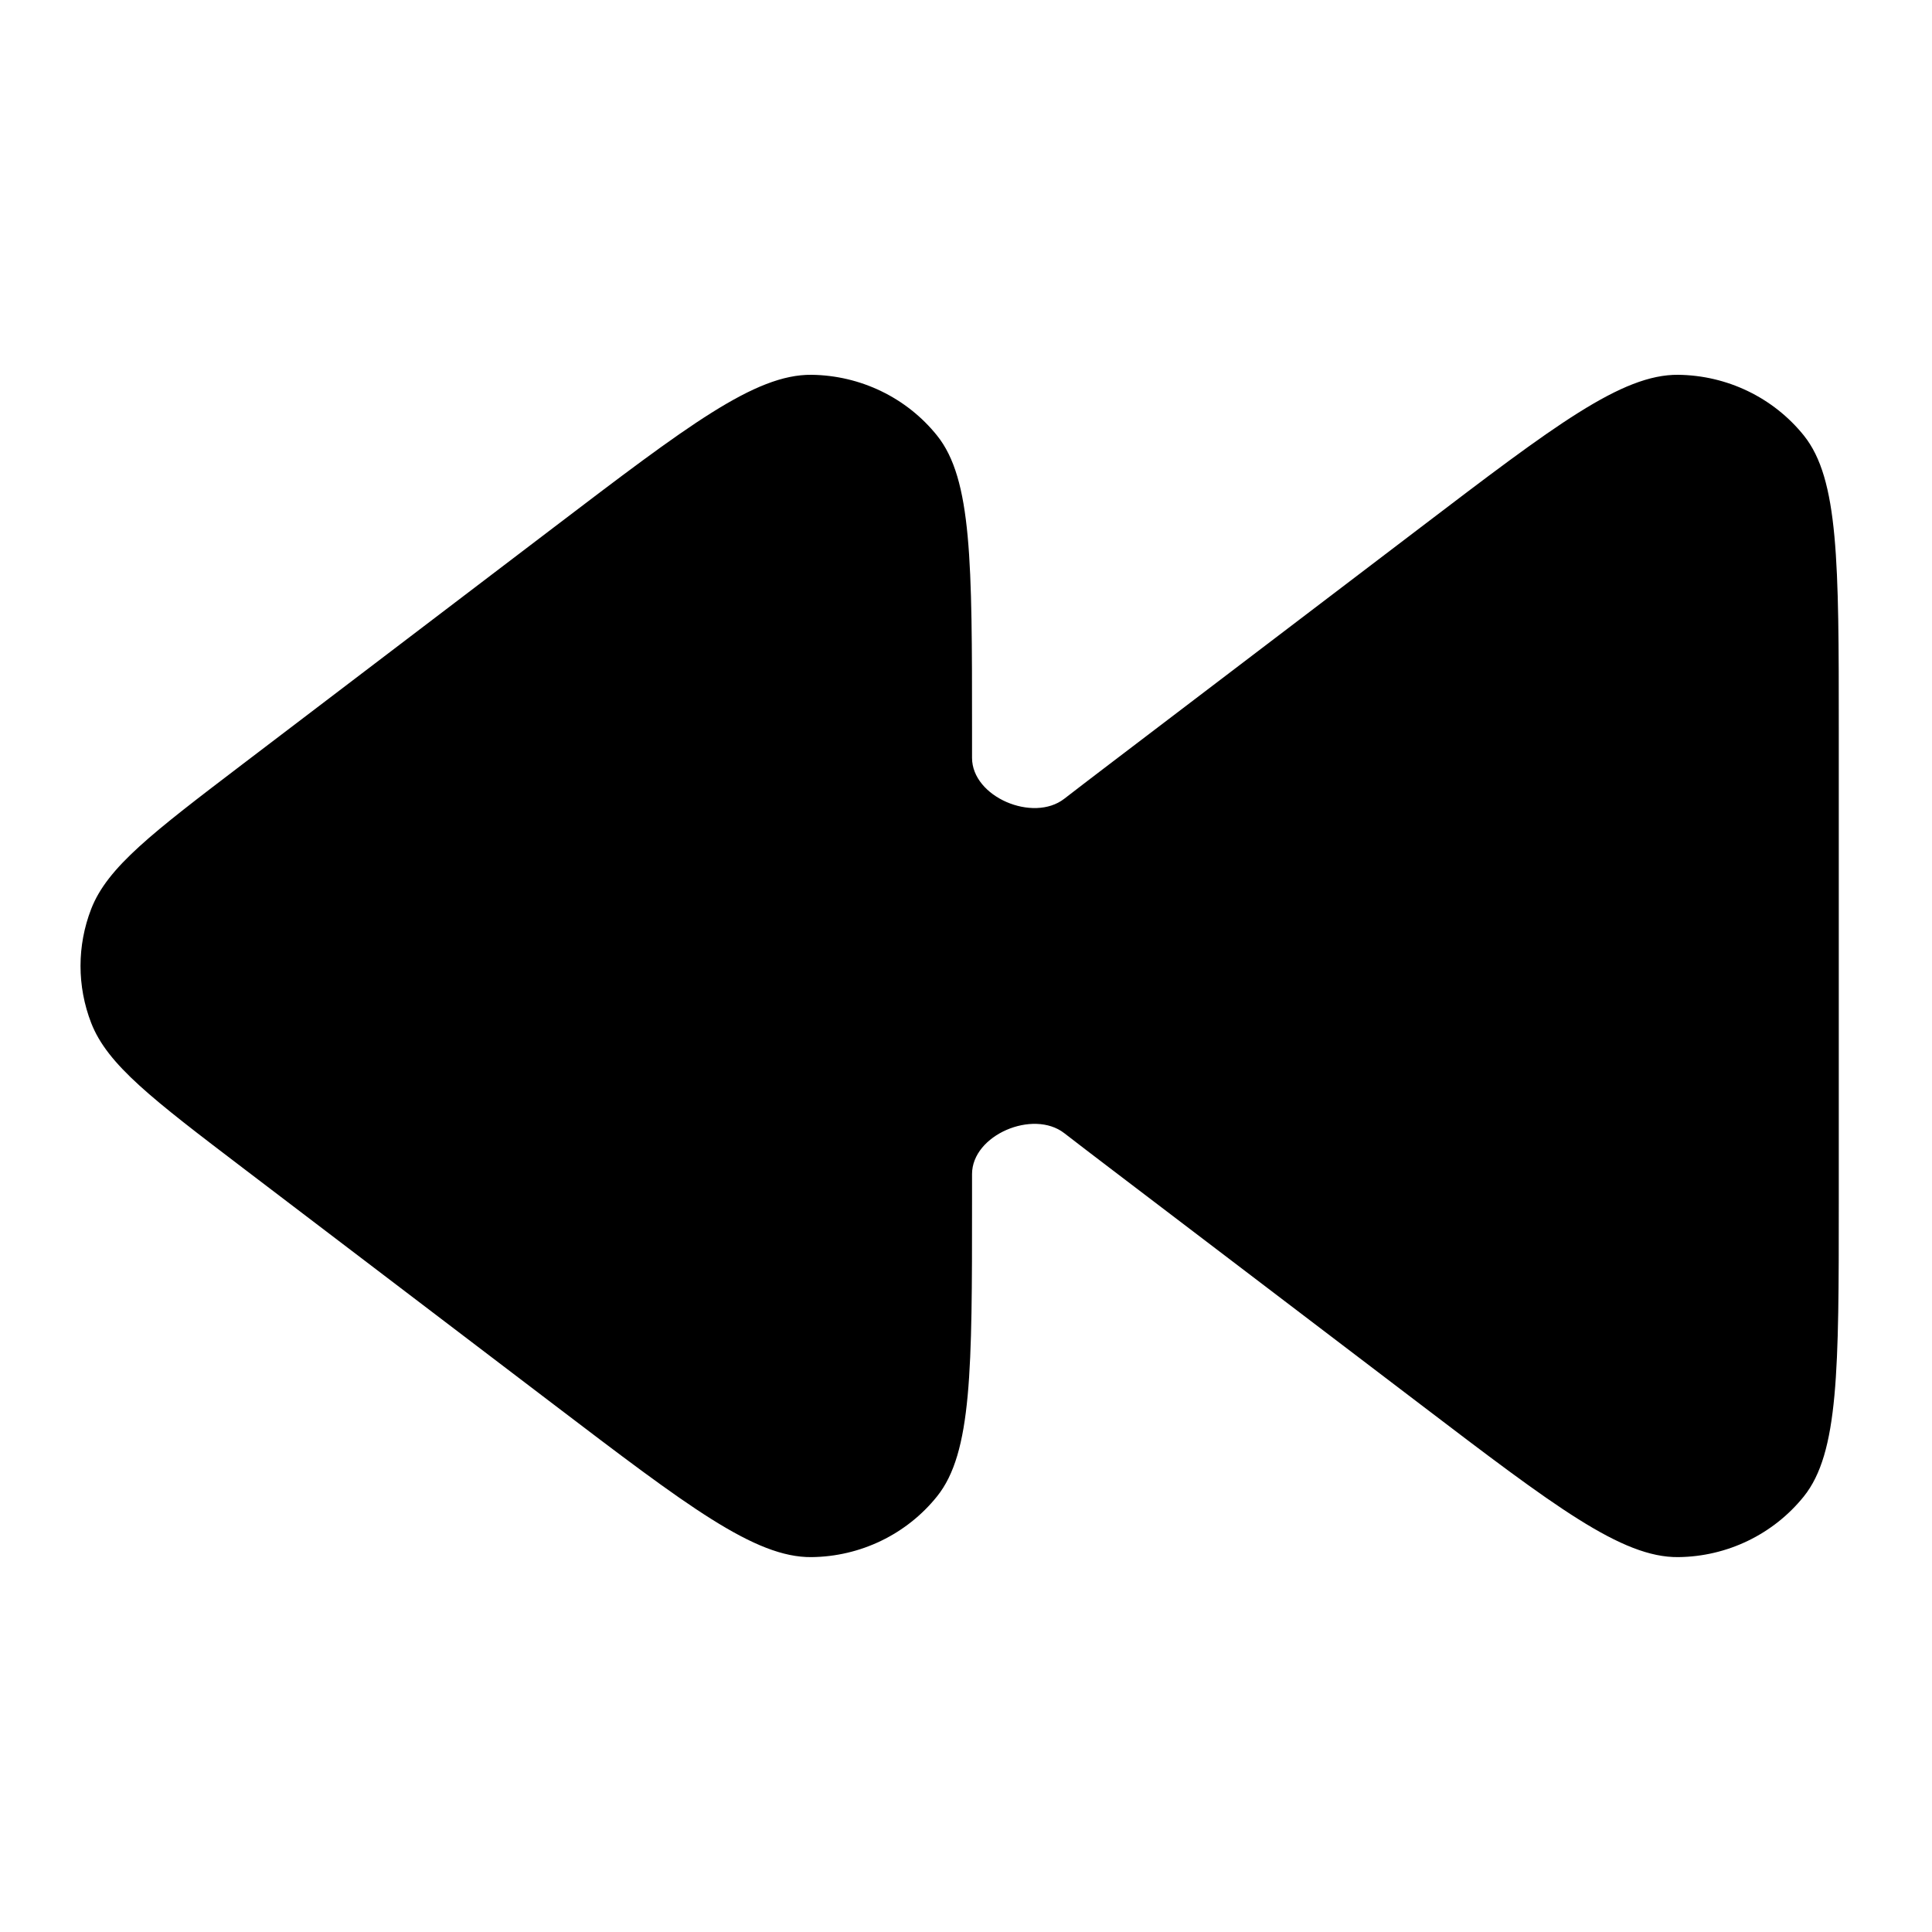 <svg width="24" height="24" viewBox="0 0 24 24" fill="none" xmlns="http://www.w3.org/2000/svg">
<path d="M13.788 9.488L17.644 6.554C19.312 5.284 20.147 4.649 20.847 4.656C21.457 4.663 22.03 4.94 22.408 5.41C22.842 5.951 22.842 6.989 22.842 9.065V14.934C22.842 17.01 22.842 18.048 22.408 18.589C22.03 19.059 21.457 19.337 20.847 19.343C20.147 19.35 19.312 18.715 17.644 17.445L13.788 14.511C13.58 14.352 13.391 14.209 13.22 14.076C12.835 13.778 12.075 14.098 12.075 14.585V14.934C12.075 17.01 12.075 18.048 11.64 18.589C11.263 19.059 10.689 19.337 10.08 19.343C9.379 19.35 8.545 18.715 6.876 17.445L3.02 14.511C1.897 13.656 1.335 13.228 1.133 12.708C0.956 12.252 0.956 11.747 1.133 11.291C1.335 10.771 1.897 10.343 3.02 9.488L6.876 6.554C8.545 5.284 9.379 4.649 10.08 4.656C10.689 4.663 11.263 4.94 11.64 5.41C12.075 5.951 12.075 6.989 12.075 9.065V9.414C12.075 9.901 12.835 10.221 13.22 9.923C13.391 9.79 13.58 9.647 13.788 9.488Z" fill="black"/>
</svg>
